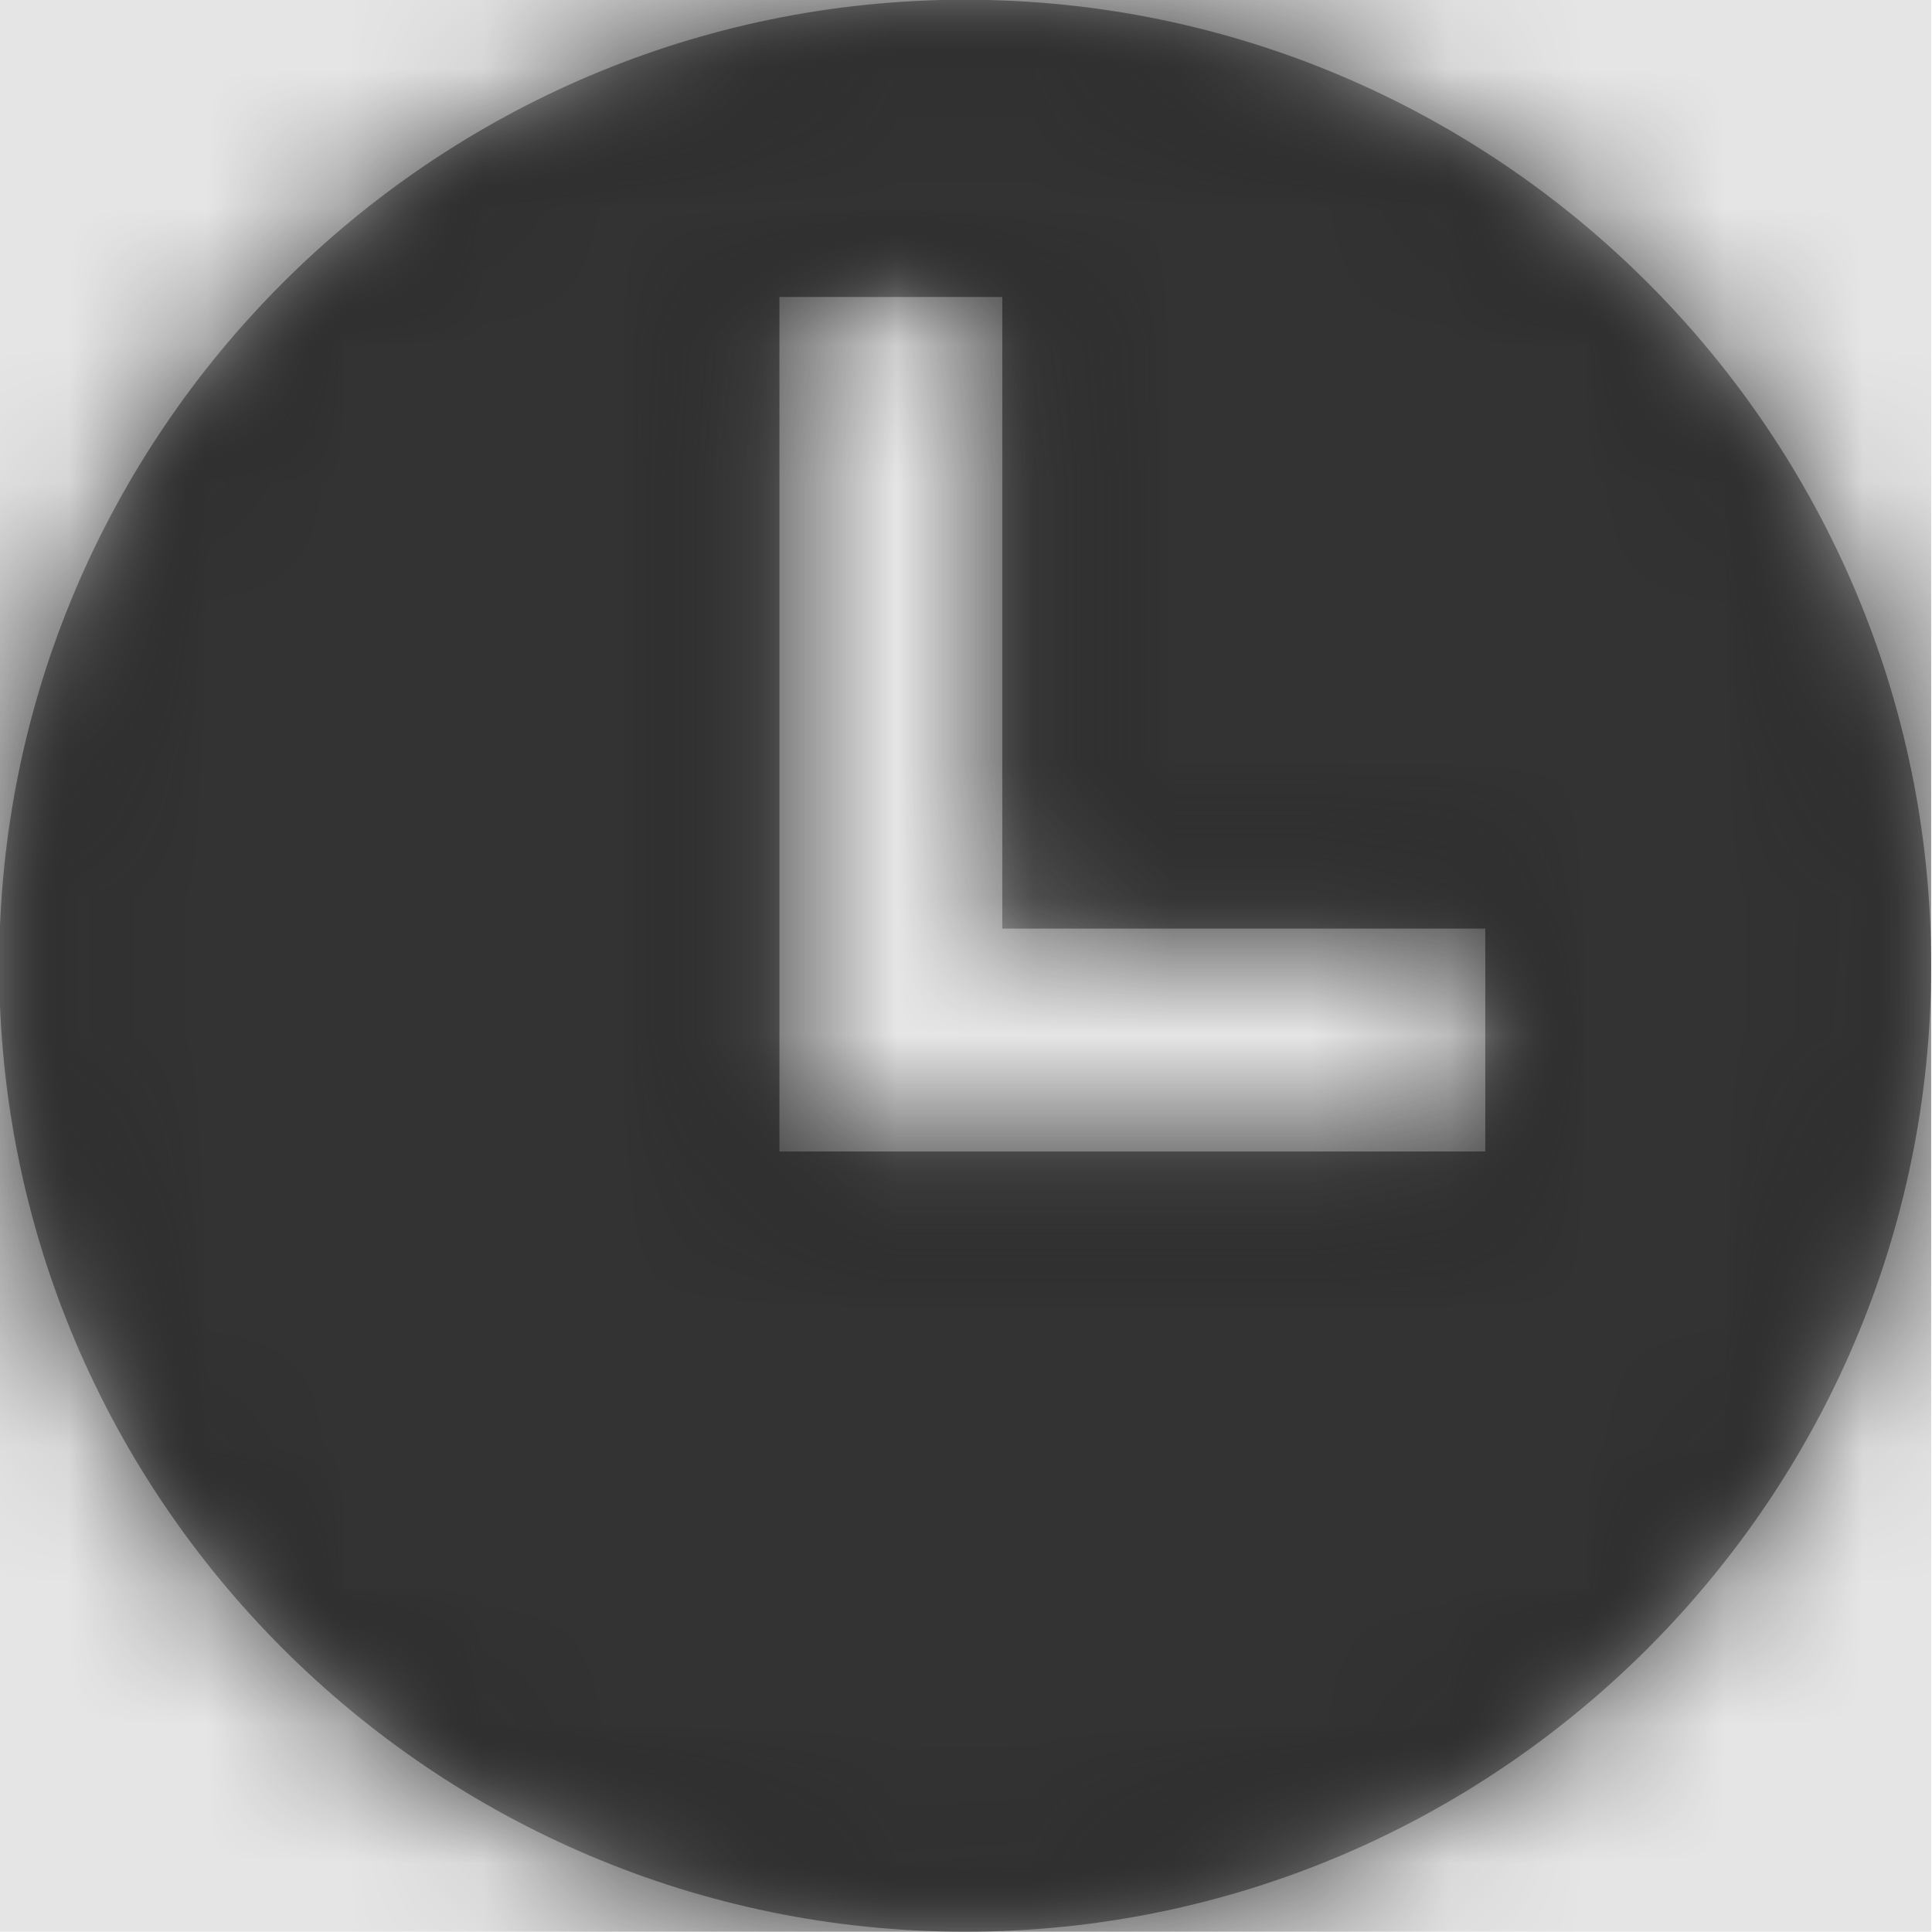 <svg width="512" height="512" viewBox="0 0 512 512" version="1.1" xmlns="http://www.w3.org/2000/svg" xmlns:xlink="http://www.w3.org/1999/xlink">
<title>status-waiting-fill</title>
<desc>Created using Figma</desc>
<g id="Canvas" transform="matrix(36.571 0 0 36.571 -18432 -6144)">
<rect x="504" y="168" width="14" height="14" fill="#E5E5E5"/>
<g id="status-waiting-fill">
<mask id="mask0_outline" mask-type="alpha">
<g id="Mask">
<use xlink:href="#path0_fill" transform="translate(504 168)" fill="#FFFFFF"/>
</g>
</mask>
<g id="Mask" mask="url(#mask0_outline)">
<use xlink:href="#path0_fill" transform="translate(504 168)"/>
</g>
<g id="&#226;&#134;&#170;&#240;&#159;&#142;&#168;Color" mask="url(#mask0_outline)">
<g id="Rectangle 3">
<use xlink:href="#path1_fill" transform="translate(504 168)" fill="#333333"/>
</g>
</g>
</g>
</g>
<defs>
<path id="path0_fill" fill-rule="evenodd" d="M 0 7C 0 3.142 3.142 0 7 0C 10.862 0 14 3.142 14 7C 14 10.858 10.857 14 7 14C 3.142 14 0 10.858 0 7ZM 5.654 8.346L 10.769 8.346L 10.769 6.731L 7.269 6.731L 7.269 2.154L 5.654 2.154L 5.654 8.346Z"/>
<path id="path1_fill" fill-rule="evenodd" d="M 0 0L 14 0L 14 14L 0 14L 0 0Z"/>
</defs>
</svg>
